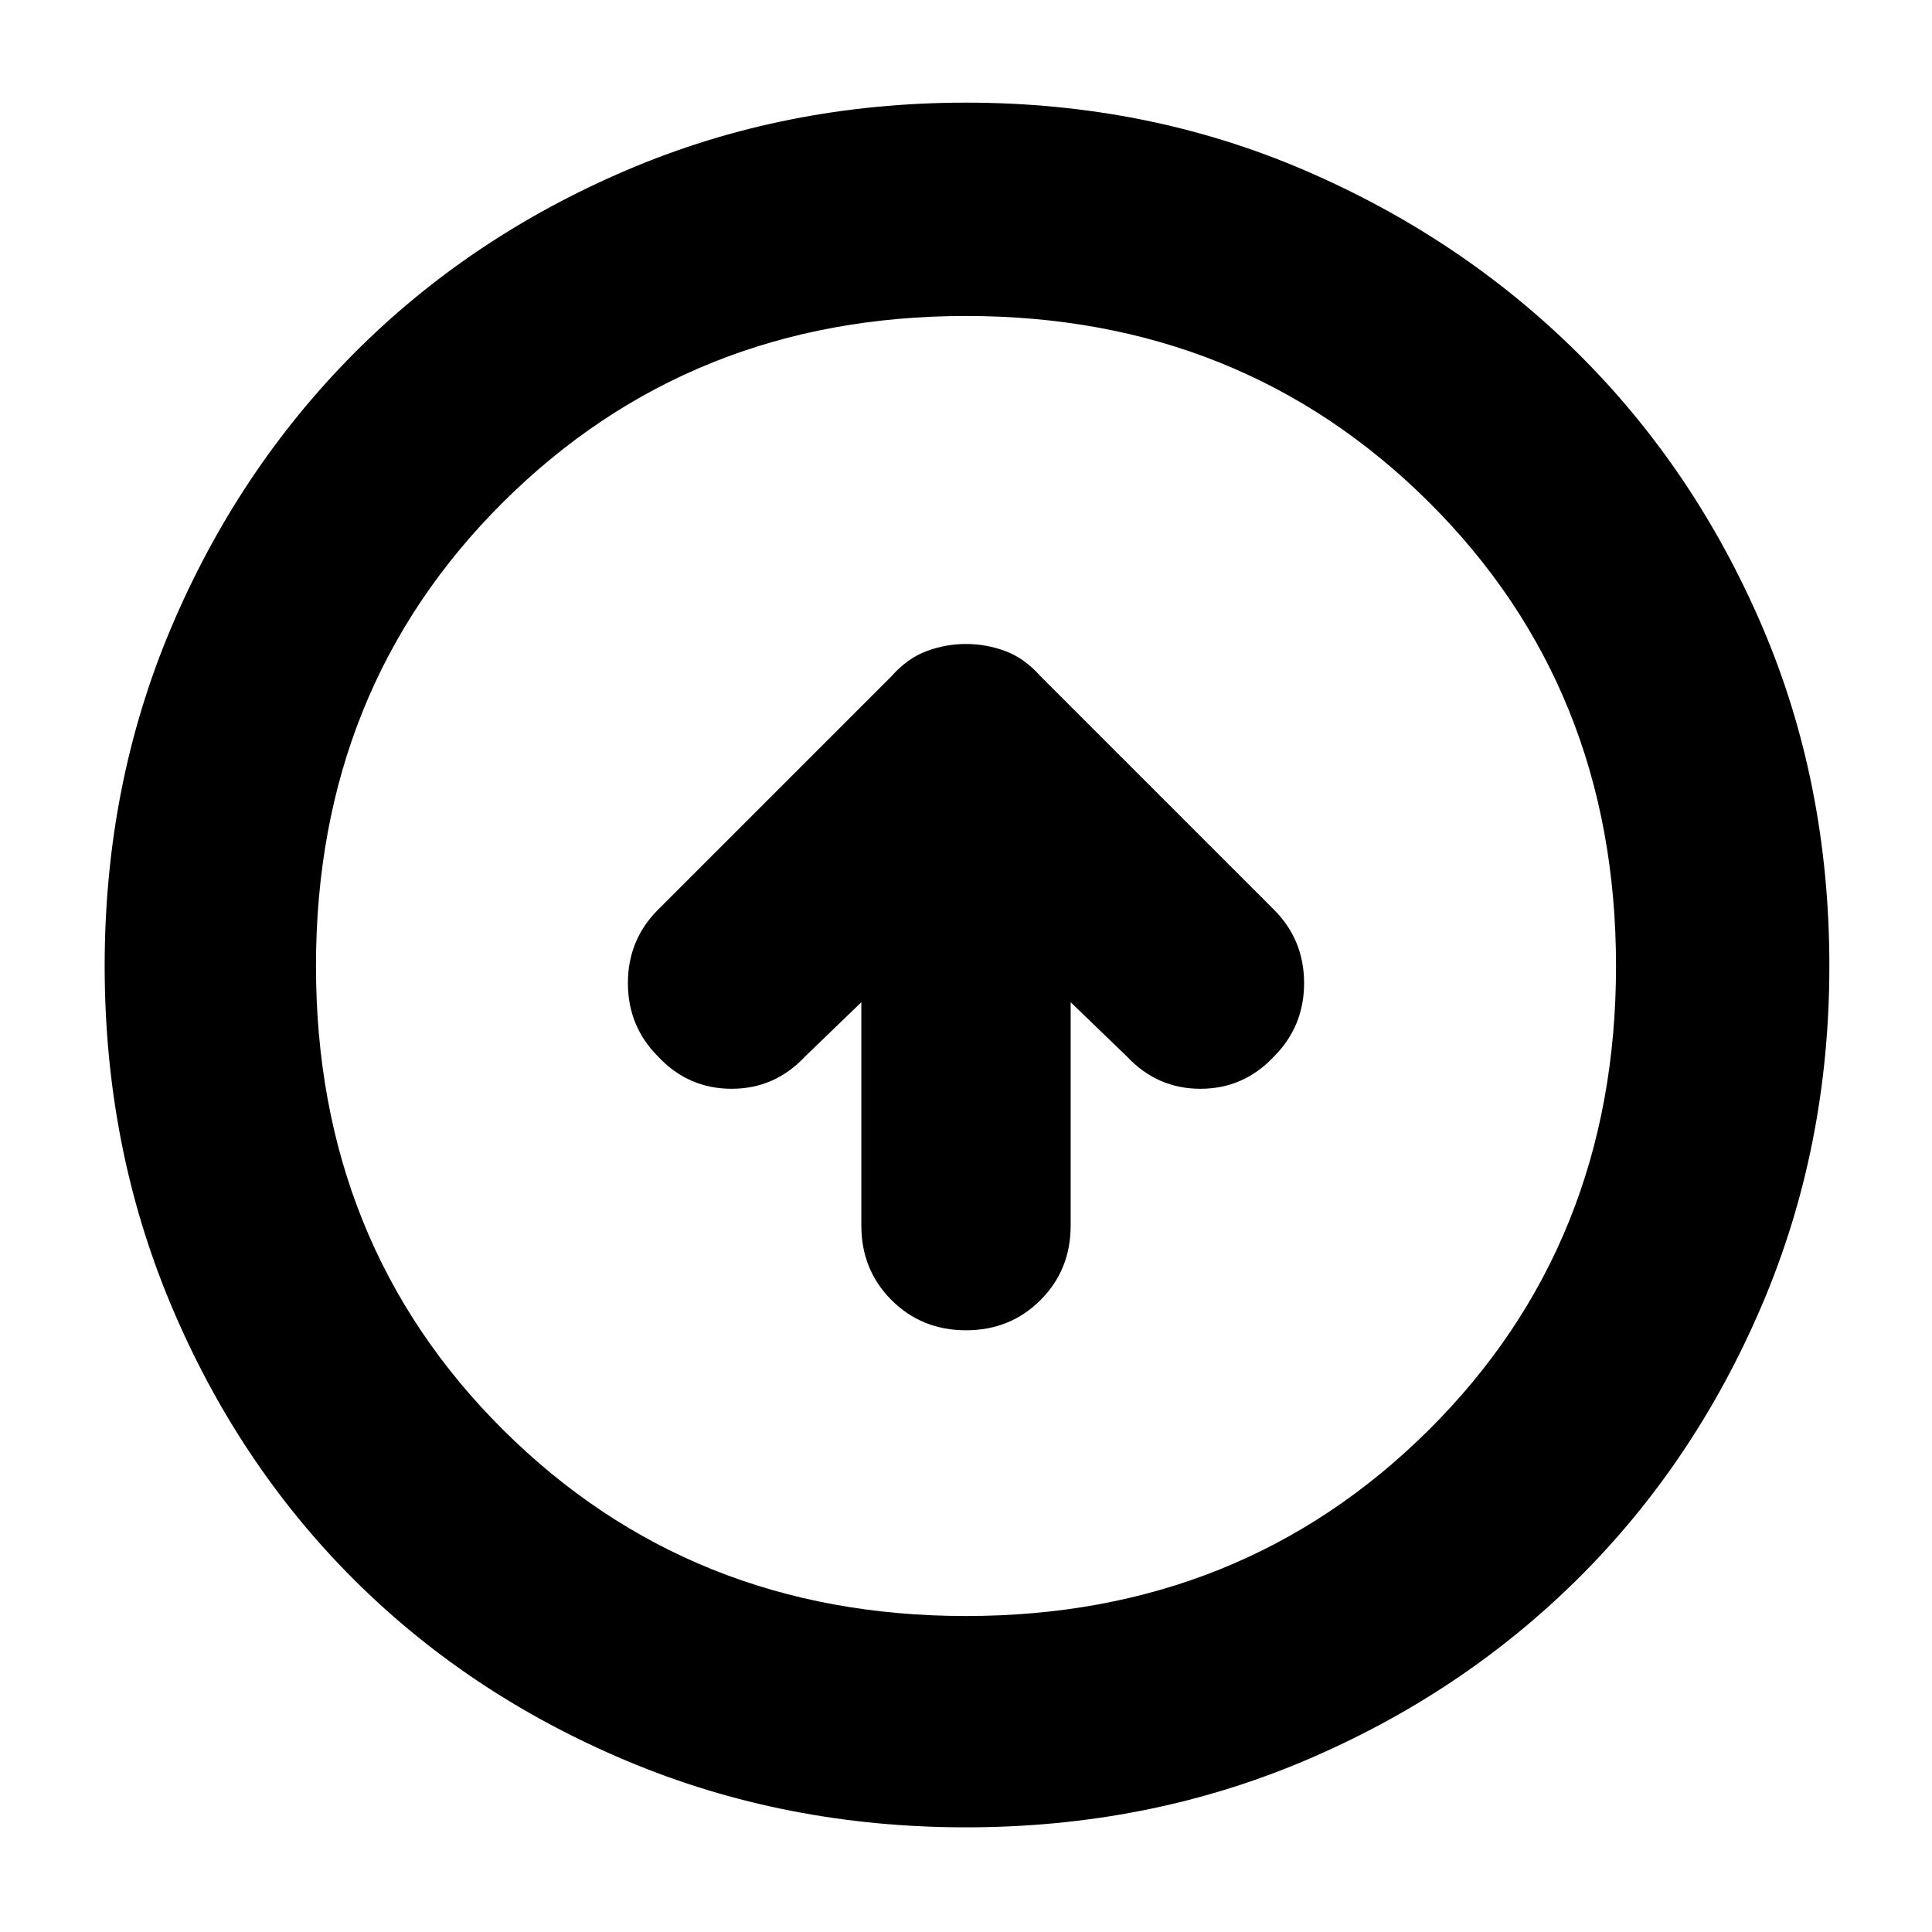<svg xmlns="http://www.w3.org/2000/svg" height="40" width="40"><path d="M20 27.542q.917 0 1.542-.625t.625-1.542V20.75l1.166 1.125q.625.667 1.521.667.896 0 1.521-.667.625-.625.625-1.521 0-.896-.625-1.521L21.542 14q-.334-.375-.73-.521-.395-.146-.812-.146-.417 0-.812.146-.396.146-.73.521l-4.833 4.833Q13 19.458 13 20.354q0 .896.625 1.521.625.667 1.521.667.896 0 1.521-.667l1.166-1.125v4.625q0 .917.625 1.542t1.542.625Zm0 10.291q-3.75 0-7.021-1.375t-5.667-3.77q-2.395-2.396-3.77-5.667T2.167 20q0-3.75 1.375-7t3.77-5.667q2.396-2.416 5.667-3.812T20 2.125q3.75 0 7 1.396t5.667 3.792q2.416 2.395 3.812 5.645 1.396 3.25 1.396 7.042 0 3.75-1.396 7.021t-3.812 5.667Q30.25 35.083 27 36.458t-7 1.375Zm0-4.375q5.708 0 9.583-3.854T33.458 20q0-5.75-3.875-9.604Q25.708 6.542 20 6.542t-9.583 3.854Q6.542 14.25 6.542 20q0 5.75 3.875 9.604 3.875 3.854 9.583 3.854ZM20 20Z"/></svg>